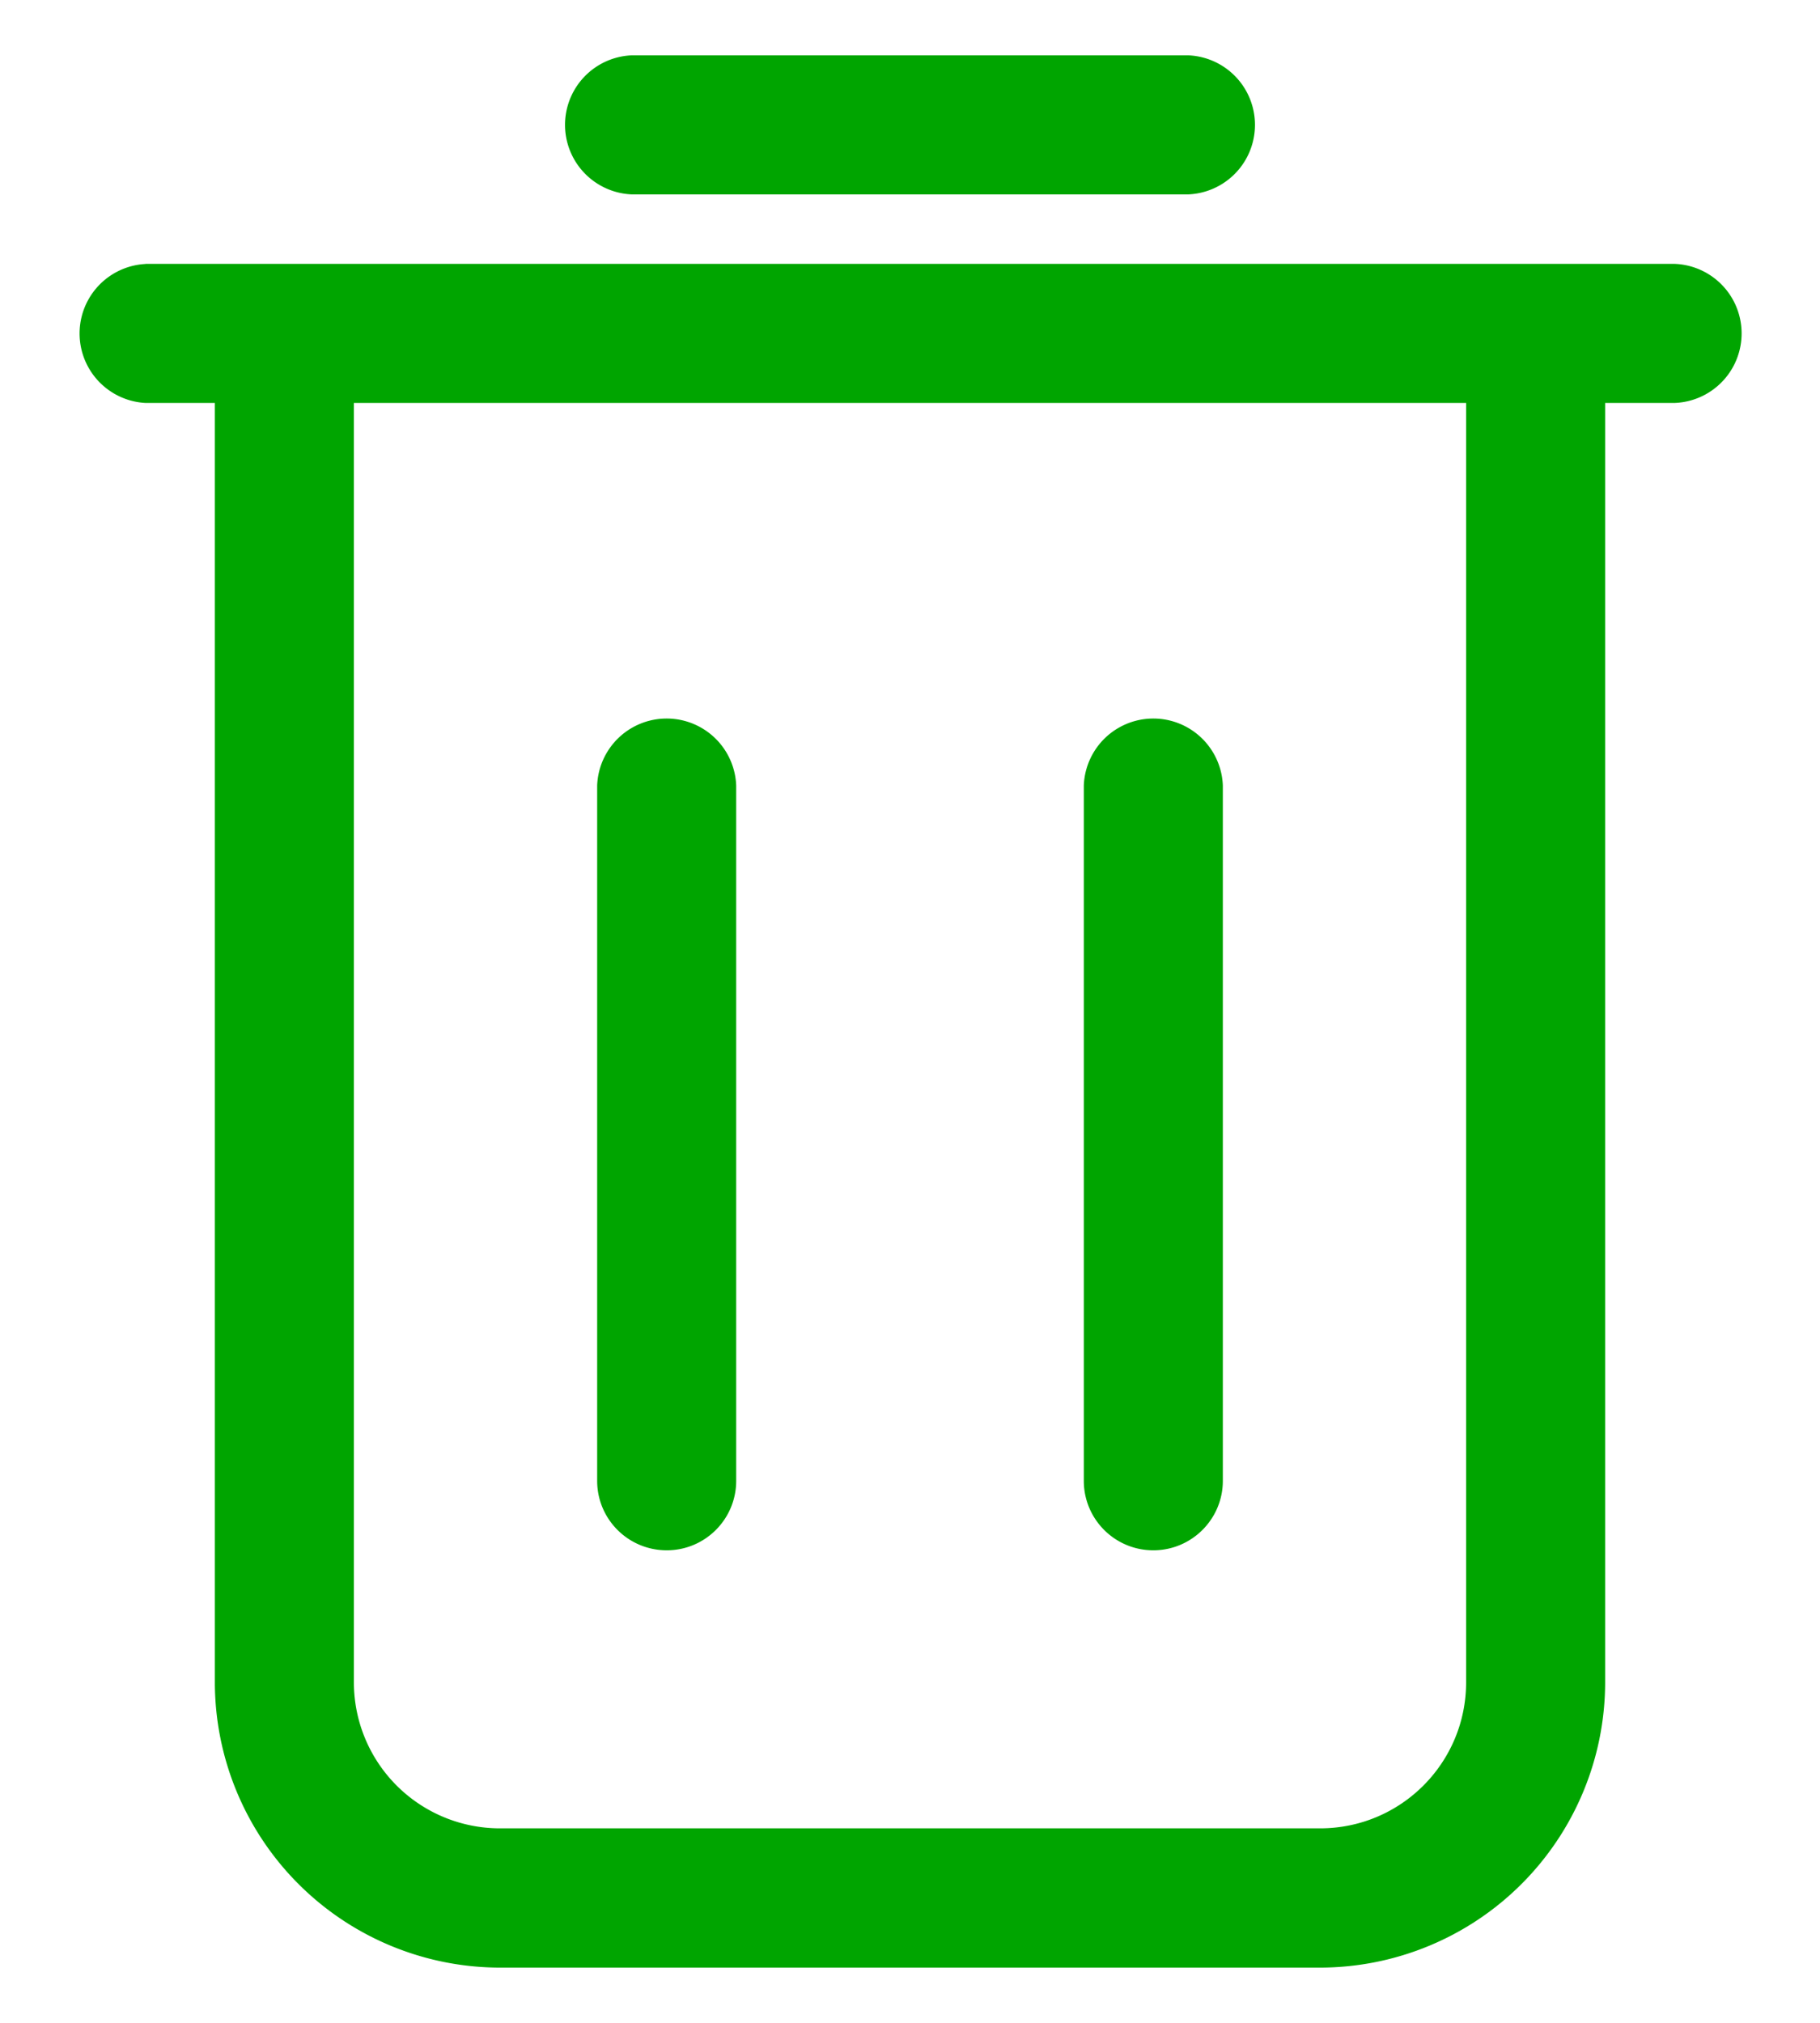 <svg width="18" height="20" fill="none" xmlns="http://www.w3.org/2000/svg"><path d="M11.406 15.328c.38 0 .688-.308.688-.687V7.766a.688.688 0 00-1.375 0v6.875c0 .38.308.687.687.687zm-4.812 0c.38 0 .687-.308.687-.687V7.766a.688.688 0 00-1.375 0v6.875c0 .38.308.687.688.687zM11.75 1.922a.688.688 0 000-1.375h-5.5a.688.688 0 000 1.375h5.5z" fill="#00A500"/><path d="M1.438 2.61a.688.688 0 000 1.374h.687v12.65a2.823 2.823 0 002.819 2.82h8.112a2.823 2.823 0 002.819-2.82V3.984h.688a.688.688 0 000-1.375H1.438zM14.5 3.983v12.65c0 .798-.646 1.444-1.444 1.444H4.944A1.444 1.444 0 013.5 16.634V3.984h11z" fill="#00A500"/></svg>